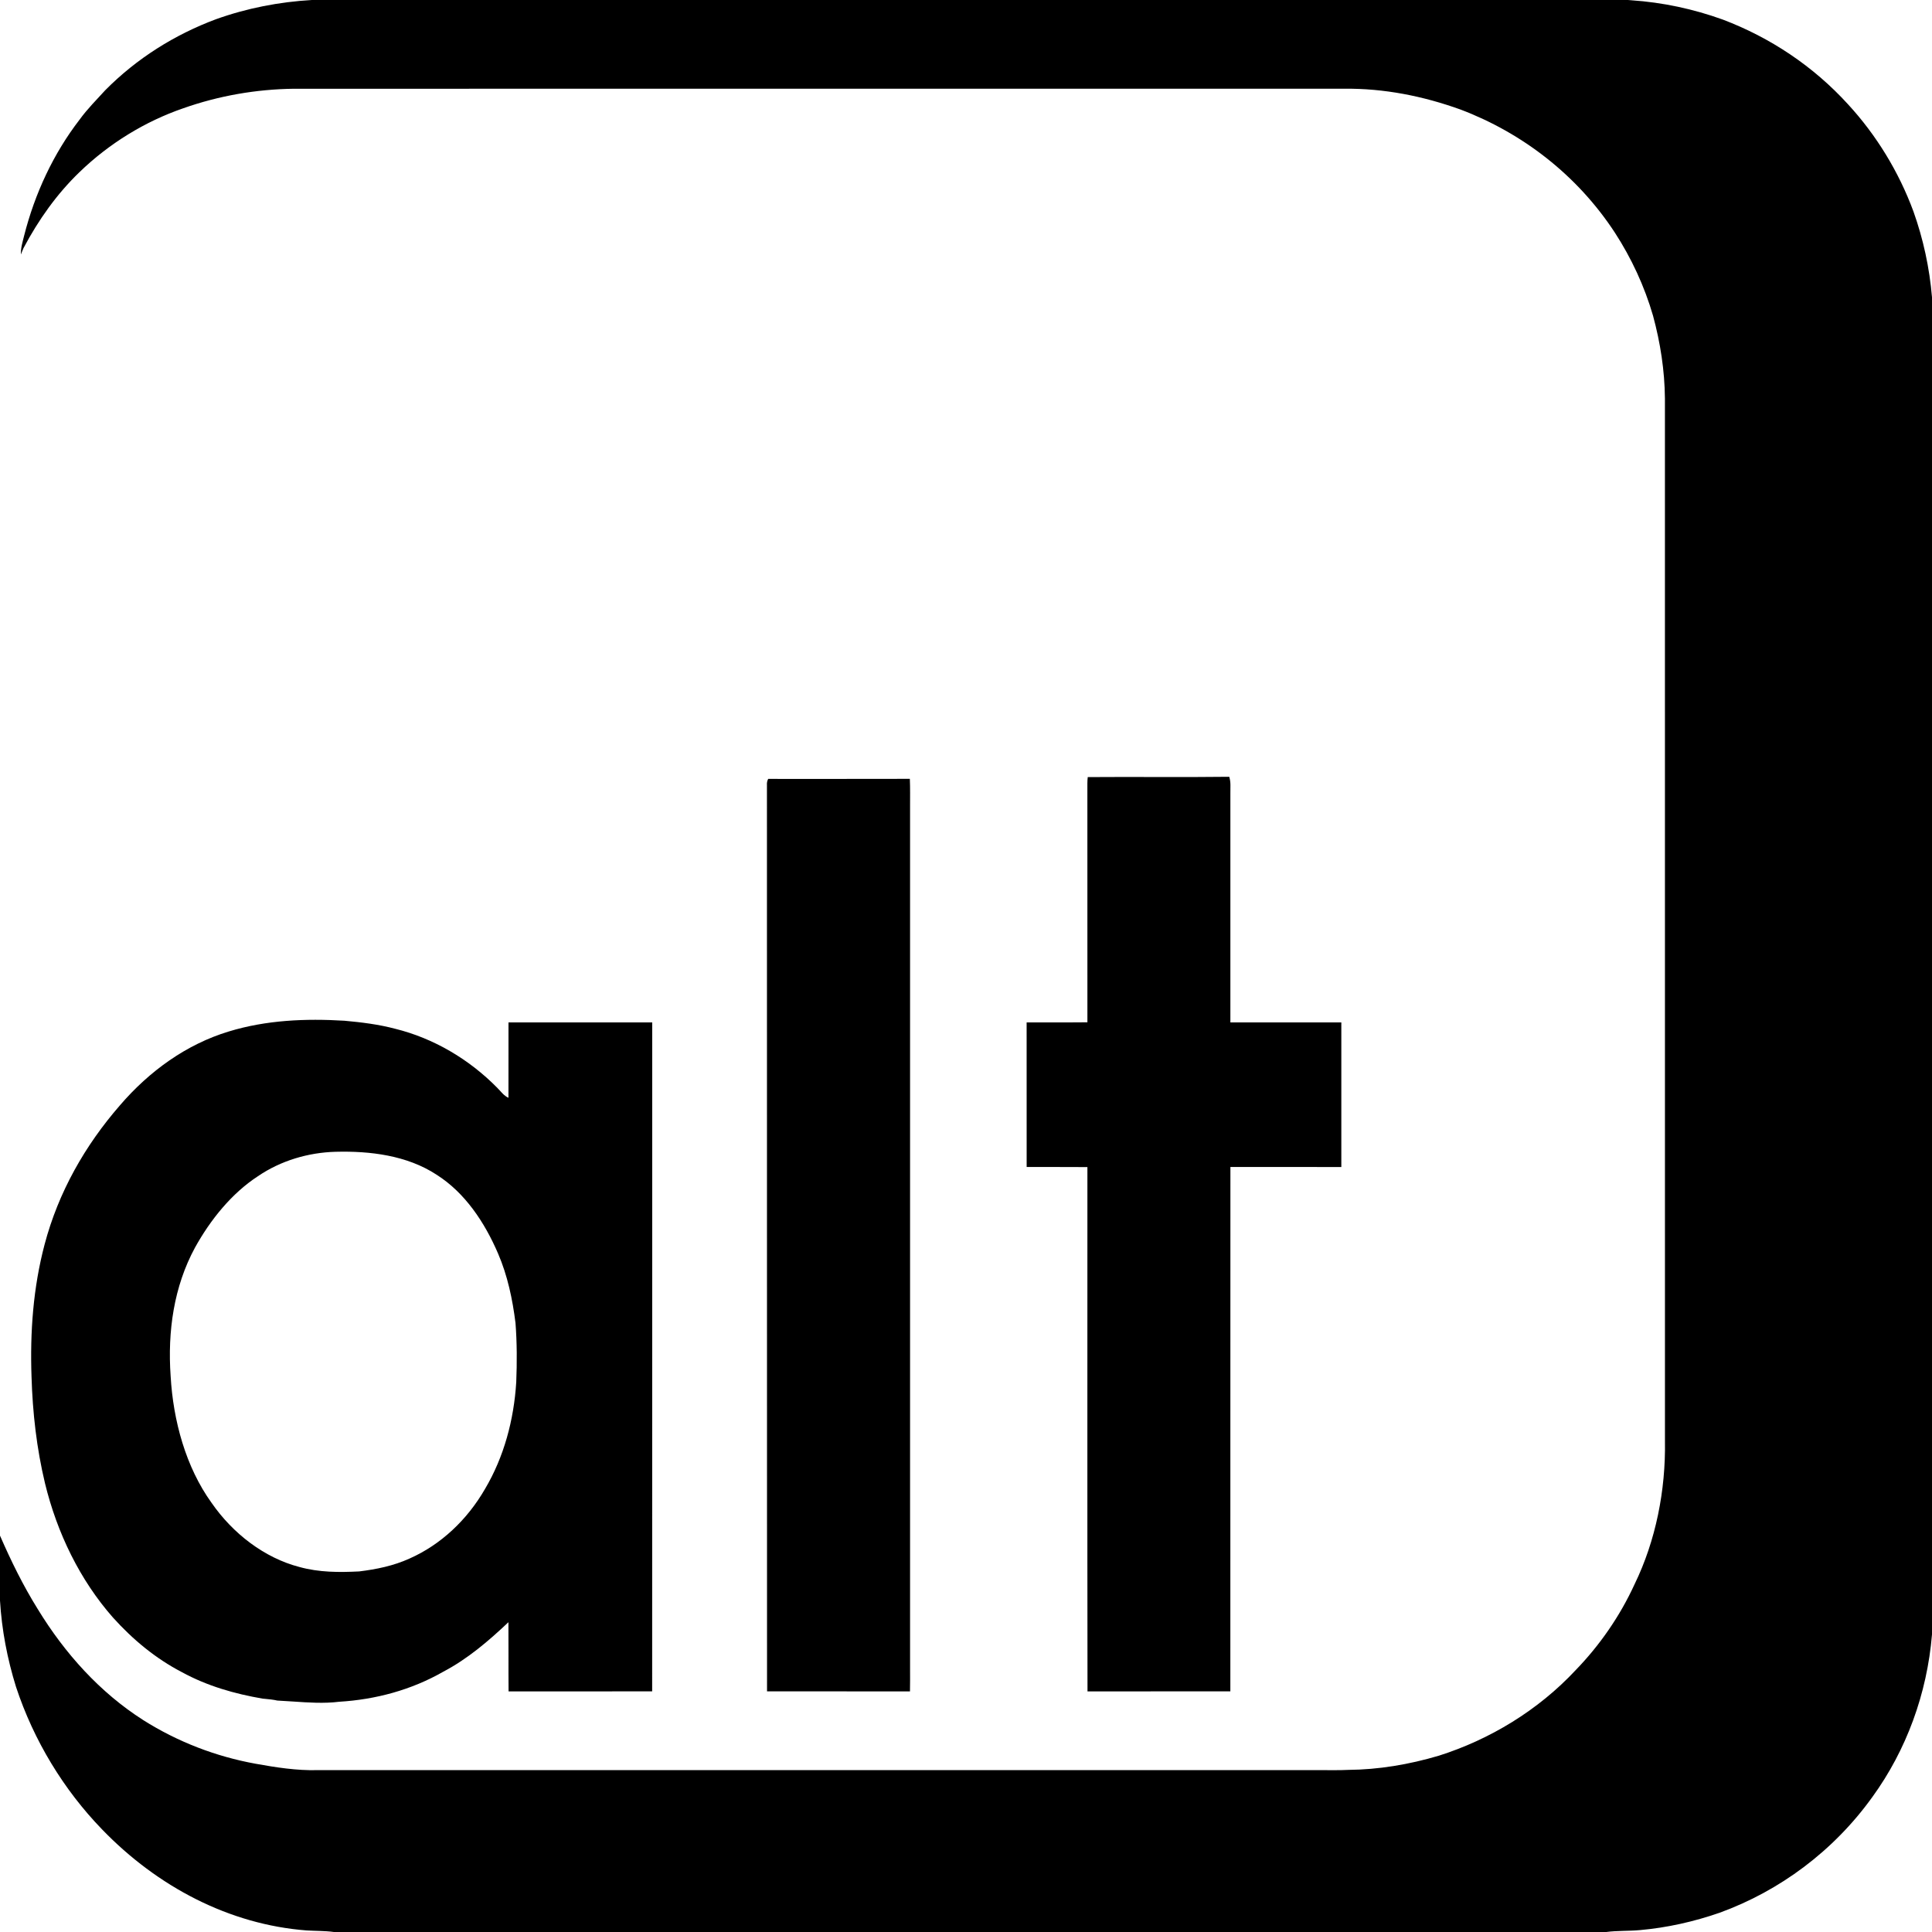 <svg width="63" height="63" viewBox="0 0 63 63" fill="none" xmlns="http://www.w3.org/2000/svg">
<path d="M10.169 0H53.085L53.198 0.009C54.213 0.078 55.218 0.291 56.183 0.64C57.716 1.222 59.125 2.151 60.267 3.407C61.18 4.4 61.915 5.594 62.395 6.896C62.715 7.792 62.919 8.736 63 9.693V53.297C62.84 55.228 62.164 57.07 61.058 58.594C59.79 60.361 58.033 61.659 56.078 62.371C55.235 62.664 54.359 62.86 53.477 62.938C53.111 62.972 52.744 62.952 52.379 63H10.888C10.592 62.96 10.294 62.967 9.997 62.949C7.484 62.757 5.136 61.528 3.327 59.653C2.081 58.366 1.1 56.761 0.521 55.003C0.238 54.092 0.058 53.153 0 52.193V50.075C0.36 50.901 0.755 51.706 1.227 52.464C2.12 53.928 3.265 55.192 4.666 56.087C5.795 56.802 7.043 57.279 8.333 57.513C8.997 57.633 9.677 57.739 10.352 57.722C21.276 57.722 32.2 57.722 43.124 57.722C43.401 57.721 43.677 57.728 43.953 57.714C44.959 57.706 45.95 57.538 46.919 57.251C48.575 56.726 50.153 55.777 51.382 54.459C52.16 53.656 52.822 52.706 53.301 51.661C53.993 50.239 54.318 48.597 54.292 46.994C54.291 35.662 54.292 24.329 54.291 12.997C54.283 12.081 54.142 11.176 53.904 10.298C53.625 9.335 53.199 8.42 52.664 7.594C51.43 5.705 49.638 4.335 47.629 3.573C46.402 3.131 45.129 2.879 43.834 2.893C32.417 2.895 20.999 2.894 9.583 2.894C8.36 2.909 7.135 3.121 5.972 3.532C4.732 3.959 3.557 4.678 2.587 5.618C1.852 6.327 1.257 7.166 0.767 8.089C0.735 8.157 0.71 8.228 0.683 8.299C0.673 8.085 0.736 7.895 0.785 7.692C1.136 6.306 1.744 5.005 2.596 3.9C2.848 3.552 3.145 3.258 3.43 2.944C4.465 1.898 5.704 1.127 7.04 0.628C8.052 0.265 9.105 0.062 10.169 0Z" fill="black"/>
<path d="M35.47 25.34C37.007 25.328 38.548 25.349 40.084 25.33C40.141 25.509 40.118 25.681 40.121 25.866C40.121 28.357 40.121 30.848 40.121 33.339C41.327 33.339 42.532 33.338 43.739 33.339C43.739 34.911 43.739 36.483 43.739 38.055C42.533 38.053 41.328 38.056 40.122 38.053C40.118 43.753 40.123 49.453 40.12 55.153C38.567 55.154 37.014 55.153 35.462 55.154C35.454 49.456 35.46 43.755 35.459 38.057C34.798 38.052 34.138 38.056 33.478 38.054C33.477 36.482 33.477 34.911 33.477 33.339C34.138 33.336 34.798 33.343 35.459 33.336C35.457 30.739 35.459 28.14 35.458 25.543C35.458 25.474 35.462 25.407 35.47 25.34Z" fill="black"/>
<path d="M25.05 25.399C26.581 25.398 28.14 25.402 29.669 25.397C29.682 25.703 29.675 26.008 29.676 26.314C29.677 35.683 29.676 45.052 29.676 54.421C29.677 54.665 29.678 54.91 29.673 55.154C28.119 55.152 26.565 55.154 25.012 55.153C25.008 45.305 25.012 35.456 25.009 25.608C25.003 25.527 25.017 25.457 25.05 25.399Z" fill="black"/>
<path fill-rule="evenodd" clip-rule="evenodd" d="M12.895 33.549C12.348 33.404 11.796 33.336 11.235 33.285C9.971 33.208 8.683 33.261 7.458 33.636C6.084 34.052 4.873 34.922 3.907 36.048C2.78 37.344 1.907 38.864 1.453 40.584C1.082 41.992 0.977 43.435 1.028 44.894C1.063 46.069 1.195 47.231 1.468 48.371C1.864 49.996 2.607 51.522 3.681 52.743C4.333 53.468 5.083 54.087 5.93 54.526C6.76 54.98 7.654 55.234 8.57 55.391C8.596 55.393 8.623 55.396 8.649 55.398C8.781 55.411 8.913 55.423 9.043 55.453C9.211 55.461 9.381 55.473 9.552 55.484C10.056 55.519 10.567 55.553 11.061 55.492C12.246 55.42 13.409 55.111 14.462 54.508C15.249 54.093 15.923 53.519 16.579 52.898C16.582 53.267 16.582 53.637 16.581 54.006C16.581 54.389 16.58 54.772 16.584 55.154C17.364 55.153 18.145 55.153 18.925 55.154C19.706 55.154 20.486 55.154 21.266 55.153C21.269 50.305 21.269 45.458 21.268 40.61C21.268 38.187 21.268 35.763 21.268 33.339C19.706 33.338 18.143 33.339 16.581 33.339C16.581 33.676 16.581 34.014 16.581 34.351C16.581 34.833 16.582 35.315 16.58 35.797C16.465 35.746 16.39 35.662 16.311 35.574C16.279 35.538 16.246 35.502 16.21 35.467C15.286 34.53 14.13 33.856 12.895 33.549ZM14.243 38.31C13.273 37.671 12.056 37.529 10.944 37.558C10.06 37.582 9.16 37.843 8.409 38.356C7.559 38.91 6.863 39.77 6.357 40.685C5.668 41.958 5.462 43.413 5.564 44.87C5.646 46.327 6.06 47.842 6.898 49.004C7.596 50.013 8.627 50.802 9.765 51.098C10.407 51.275 11.056 51.275 11.713 51.242C12.278 51.172 12.829 51.061 13.357 50.821C14.375 50.37 15.235 49.561 15.816 48.552C16.434 47.509 16.757 46.304 16.834 45.072C16.86 44.43 16.859 43.784 16.81 43.142C16.712 42.361 16.551 41.596 16.242 40.878C15.801 39.851 15.158 38.892 14.243 38.31Z" fill="black"/>
</svg>
